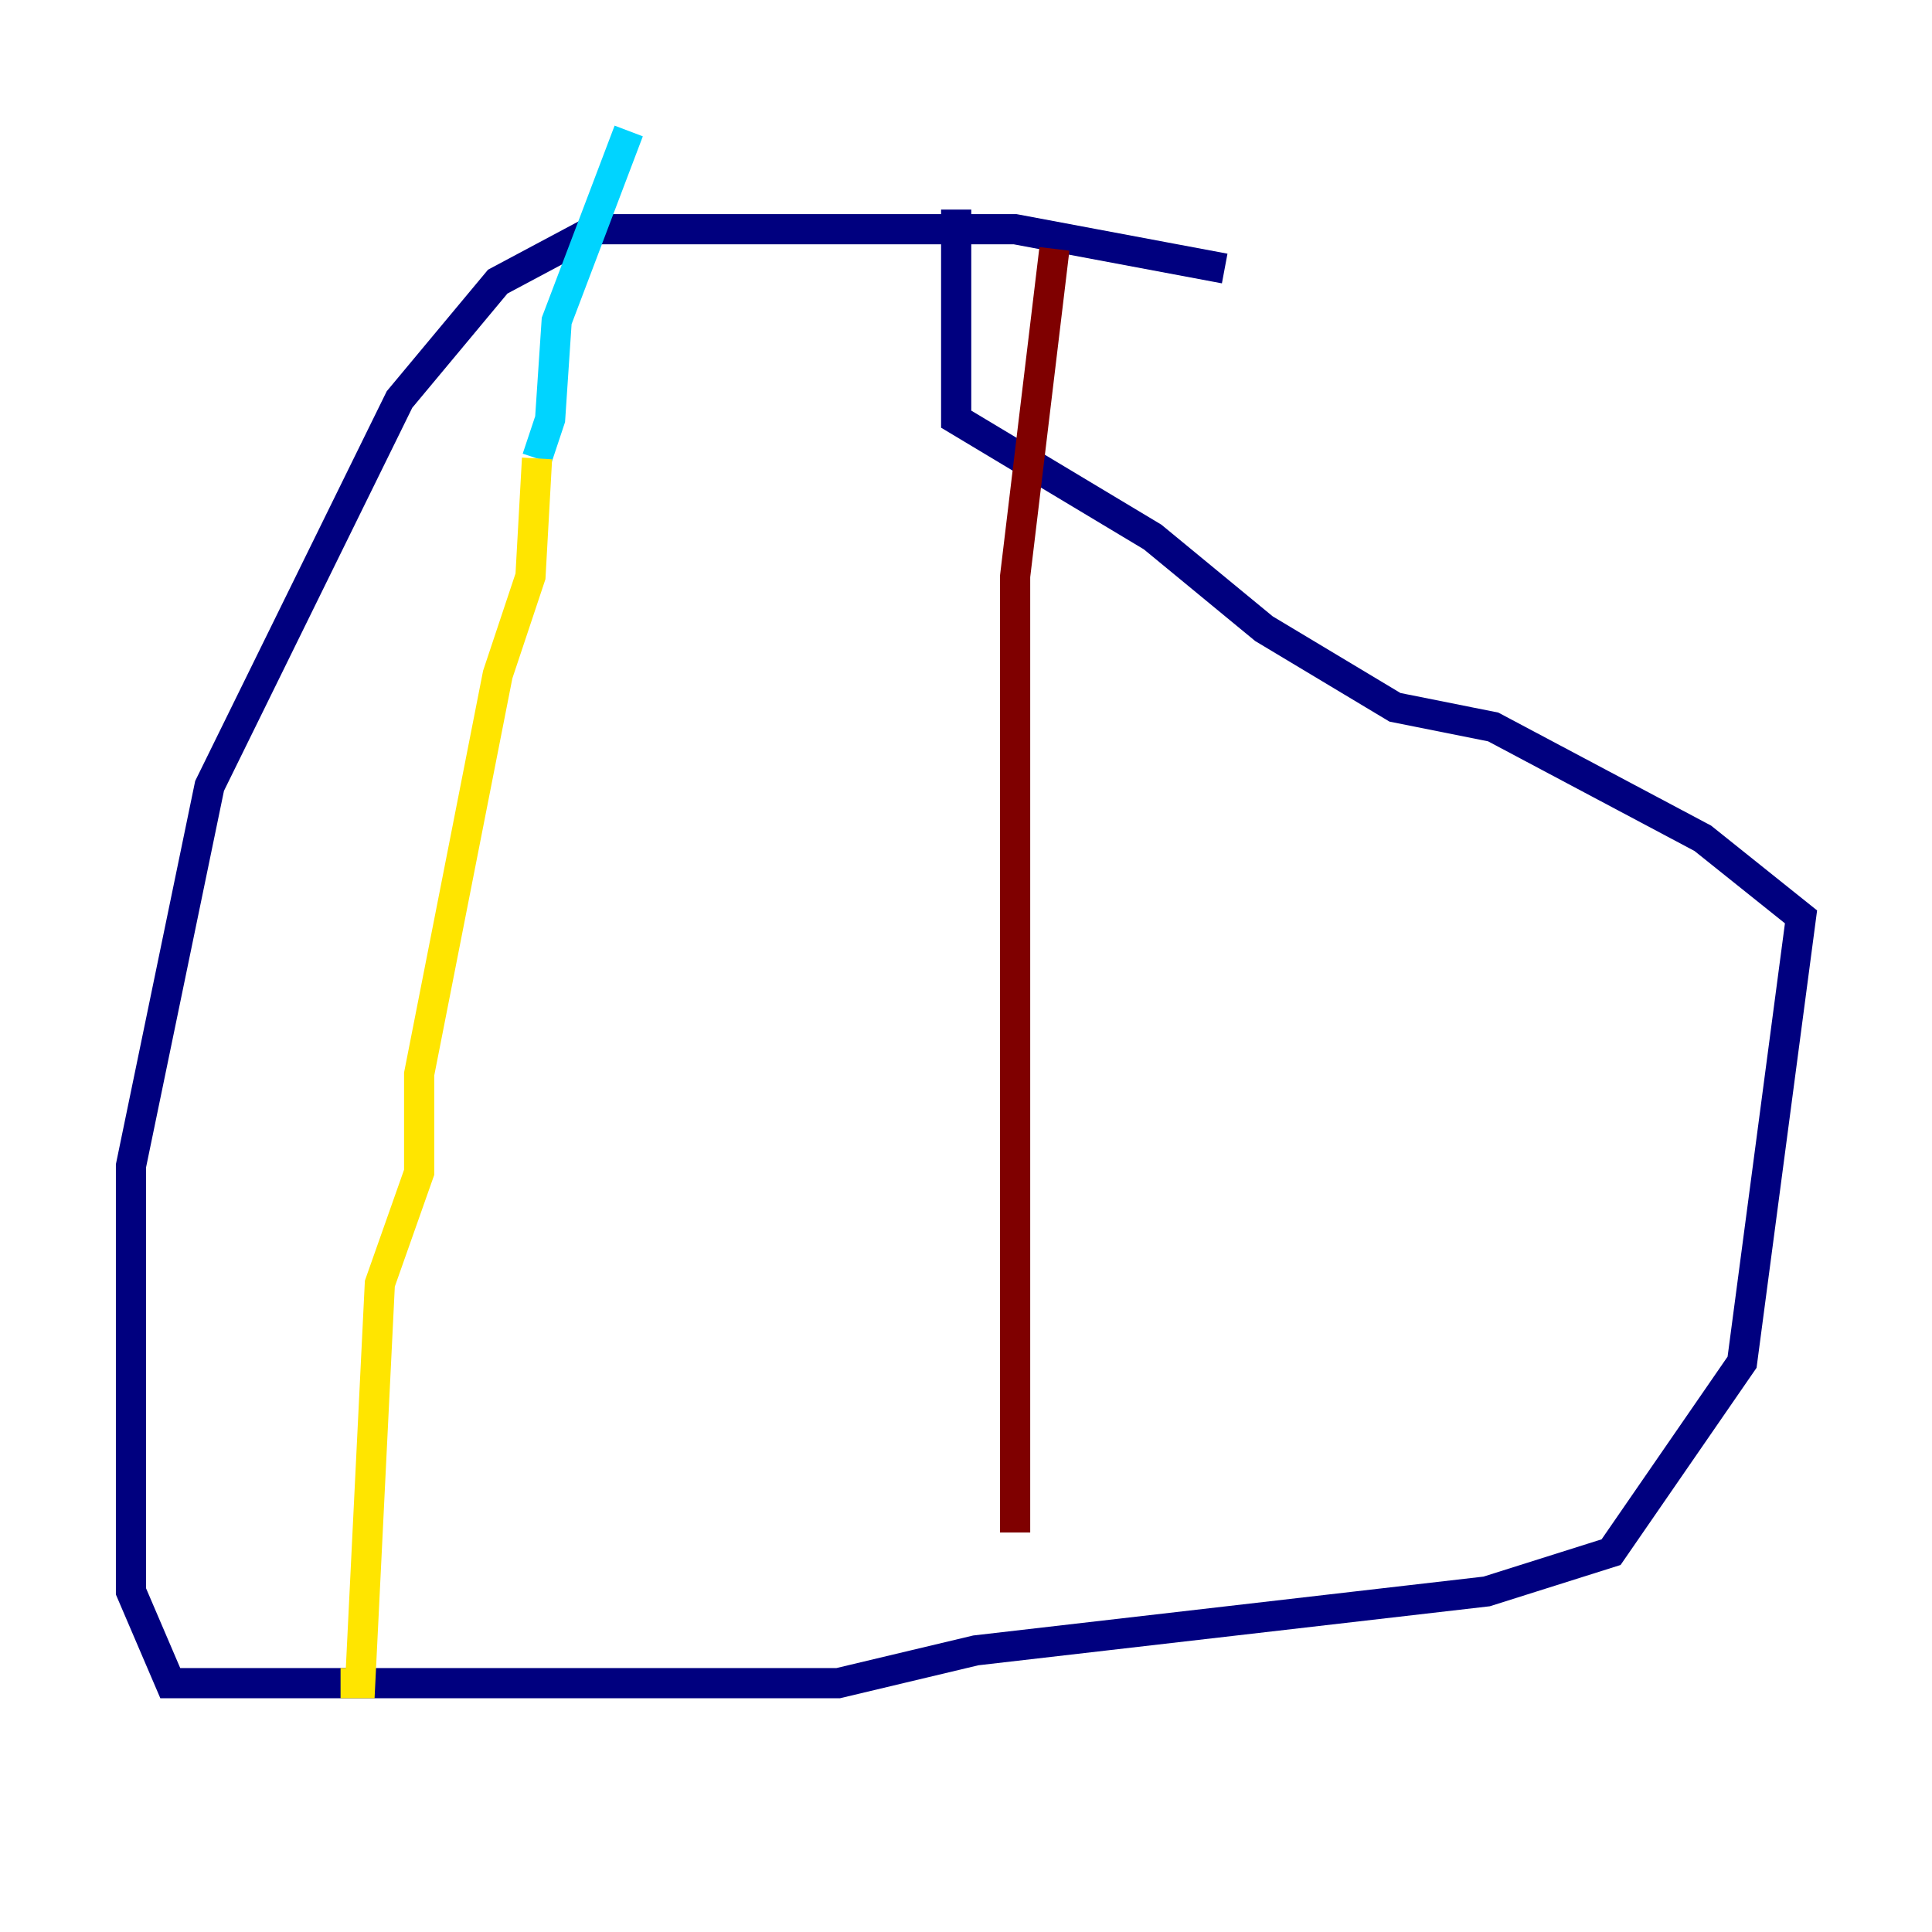 <?xml version="1.0" encoding="utf-8" ?>
<svg baseProfile="tiny" height="128" version="1.2" viewBox="0,0,128,128" width="128" xmlns="http://www.w3.org/2000/svg" xmlns:ev="http://www.w3.org/2001/xml-events" xmlns:xlink="http://www.w3.org/1999/xlink"><defs /><polyline fill="none" points="81.139,17.79 67.254,15.186 39.485,15.186 32.976,18.658 26.468,26.468 13.885,52.068 8.678,77.234 8.678,105.437 11.281,111.512 55.539,111.512 64.651,109.342 98.495,105.437 106.739,102.834 115.417,90.251 119.322,60.746 112.814,55.539 98.929,48.163 92.42,46.861 83.742,41.654 76.366,35.58 63.349,27.77 63.349,13.885" stroke="#00007f" stroke-width="2" /><polyline fill="none" points="41.654,8.678 36.881,21.261 36.447,27.77 35.58,30.373" stroke="#00d4ff" stroke-width="2" /><polyline fill="none" points="35.58,30.373 35.146,38.183 32.976,44.691 27.77,71.159 27.77,77.668 25.166,85.044 23.864,111.512 22.563,111.512" stroke="#ffe500" stroke-width="2" /><polyline fill="none" points="69.858,16.488 67.254,38.183 67.254,101.532" stroke="#7f0000" stroke-width="2" /></svg>